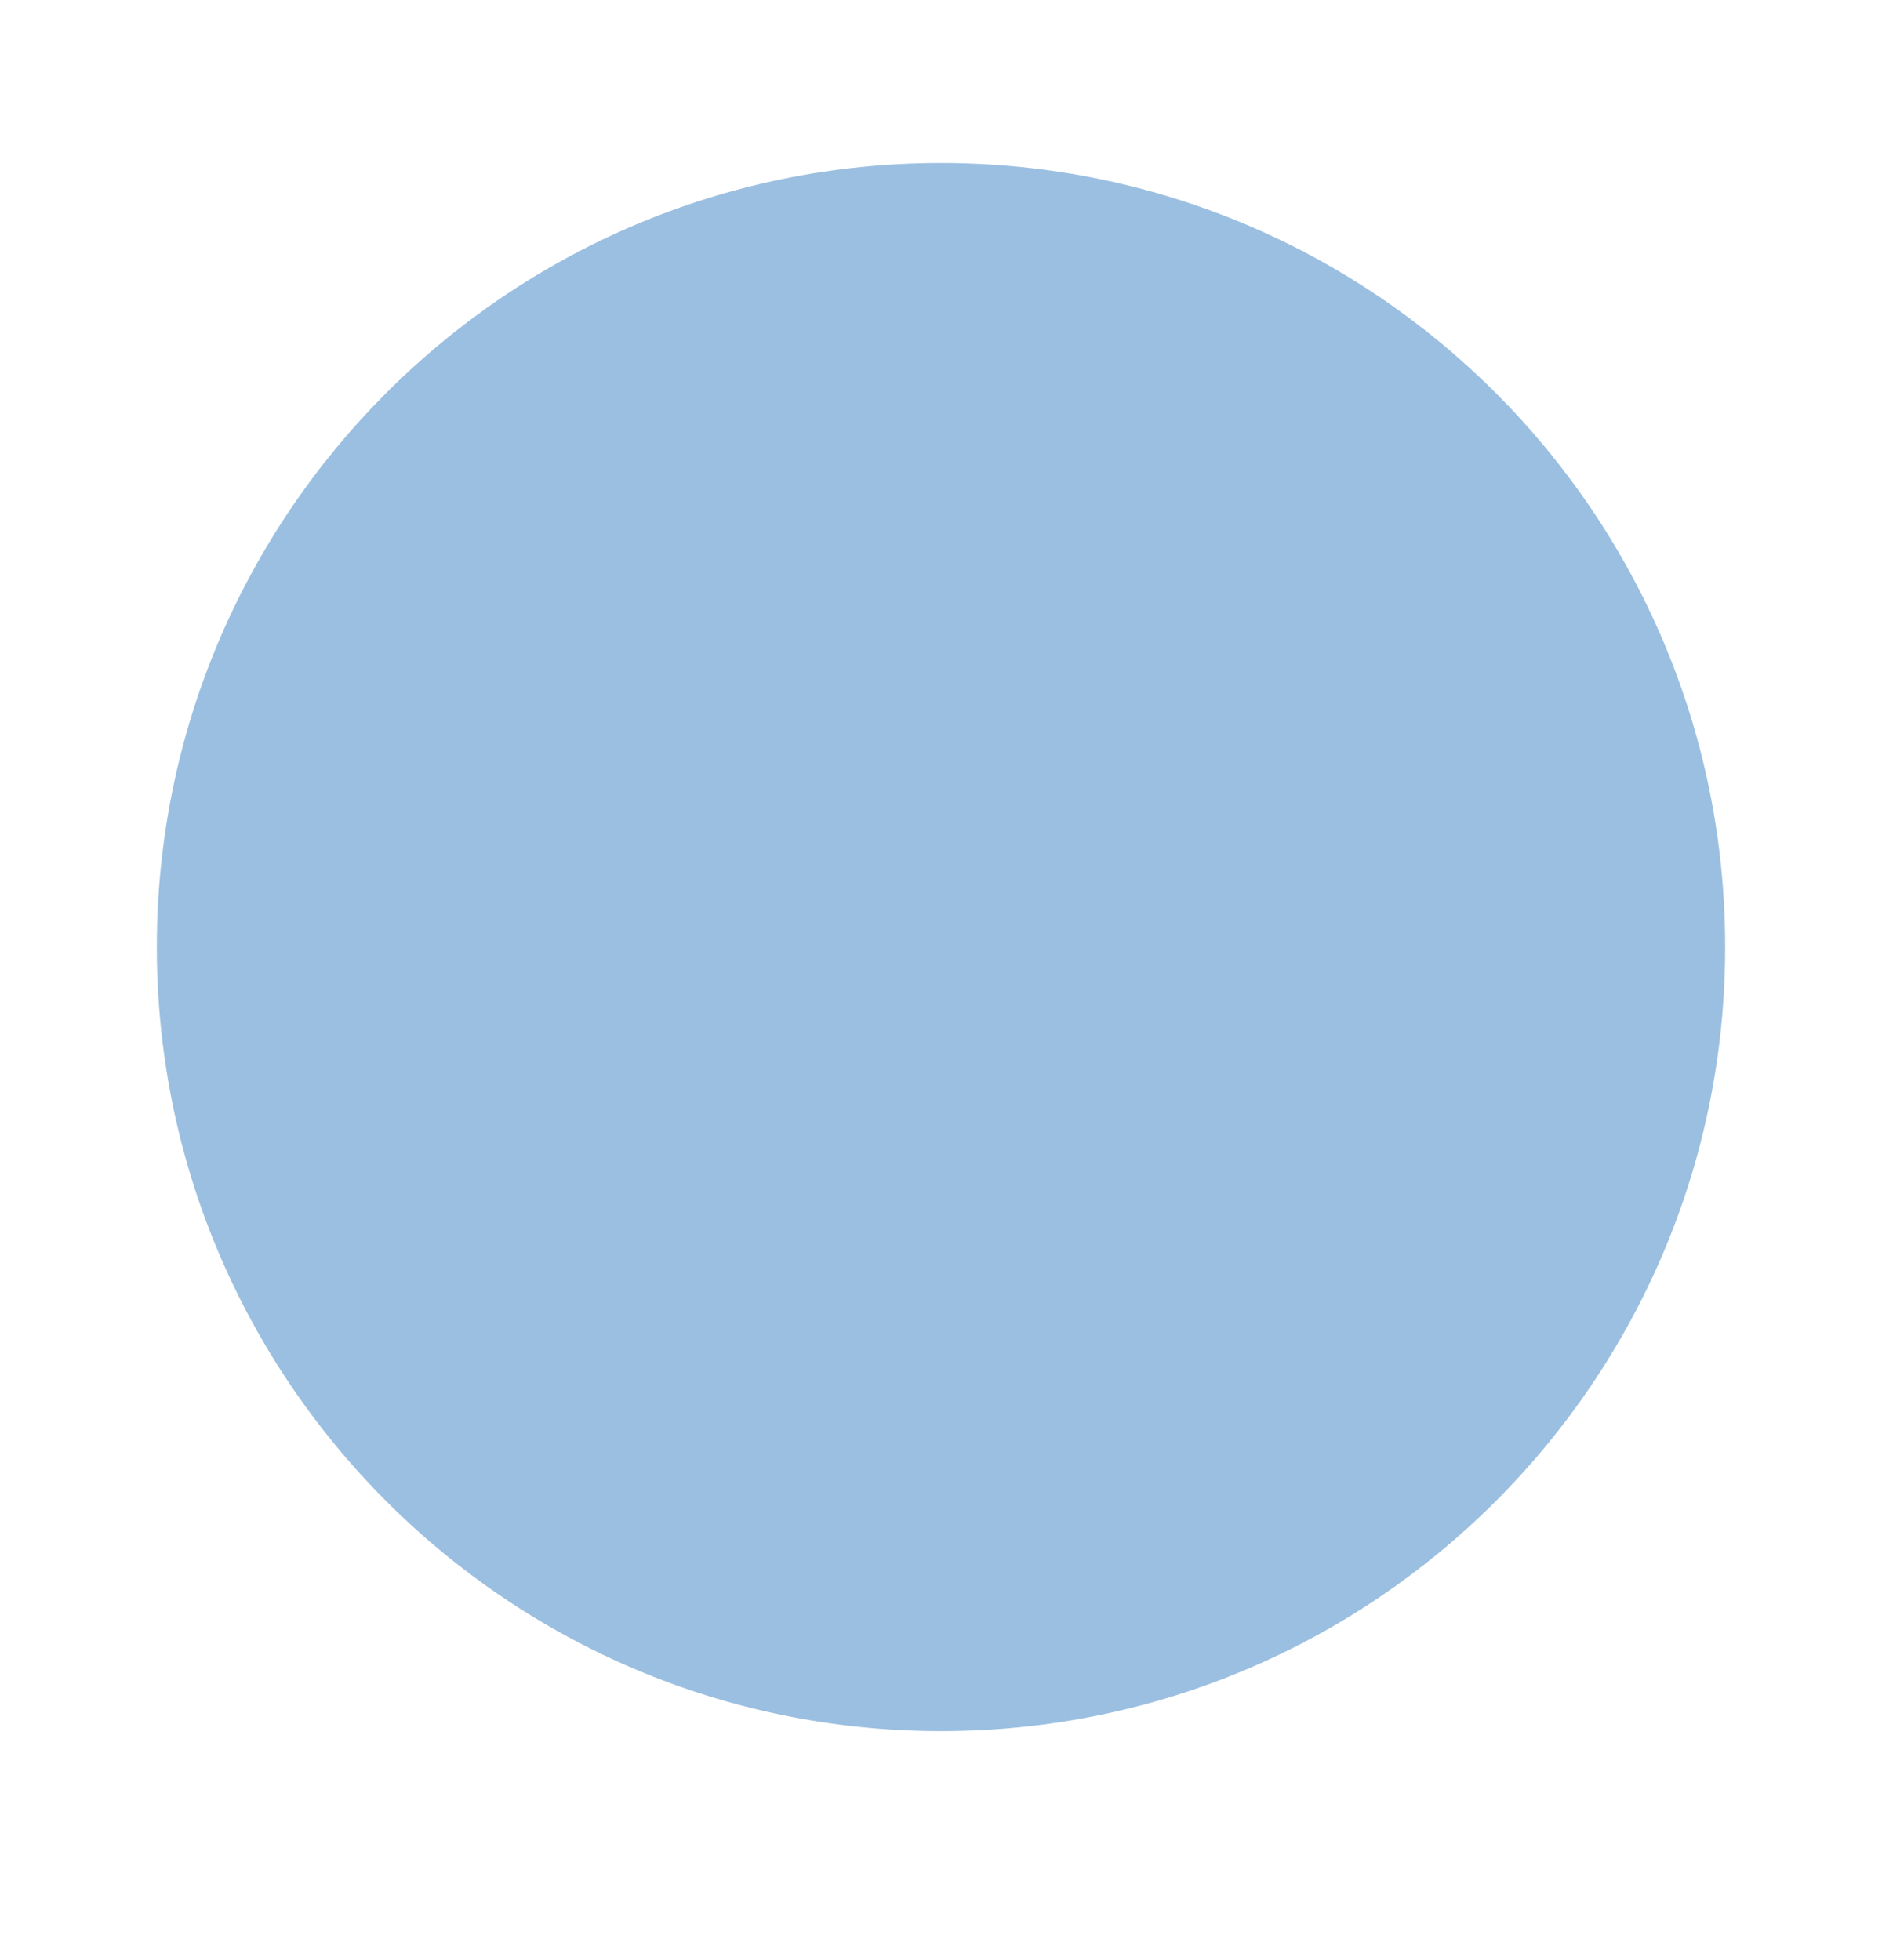 <?xml version="1.0" encoding="UTF-8" standalone="no"?><svg width='24' height='25' viewBox='0 0 24 25' fill='none' xmlns='http://www.w3.org/2000/svg'>
<g clip-path='url(#clip0_1_2245)'>
<path fill-rule='evenodd' clip-rule='evenodd' d='M12 22.079C17.523 22.079 22 17.602 22 12.079C22 6.557 17.523 2.079 12 2.079C6.477 2.079 2 6.557 2 12.079C2 17.602 6.477 22.079 12 22.079Z' fill='#9BBFE0'/>
</g>
<defs>
<clipPath id='clip0_1_2245'>
<rect width='20' height='20' fill='white' transform='translate(2 2.08)'/>
</clipPath>
</defs>
</svg>
